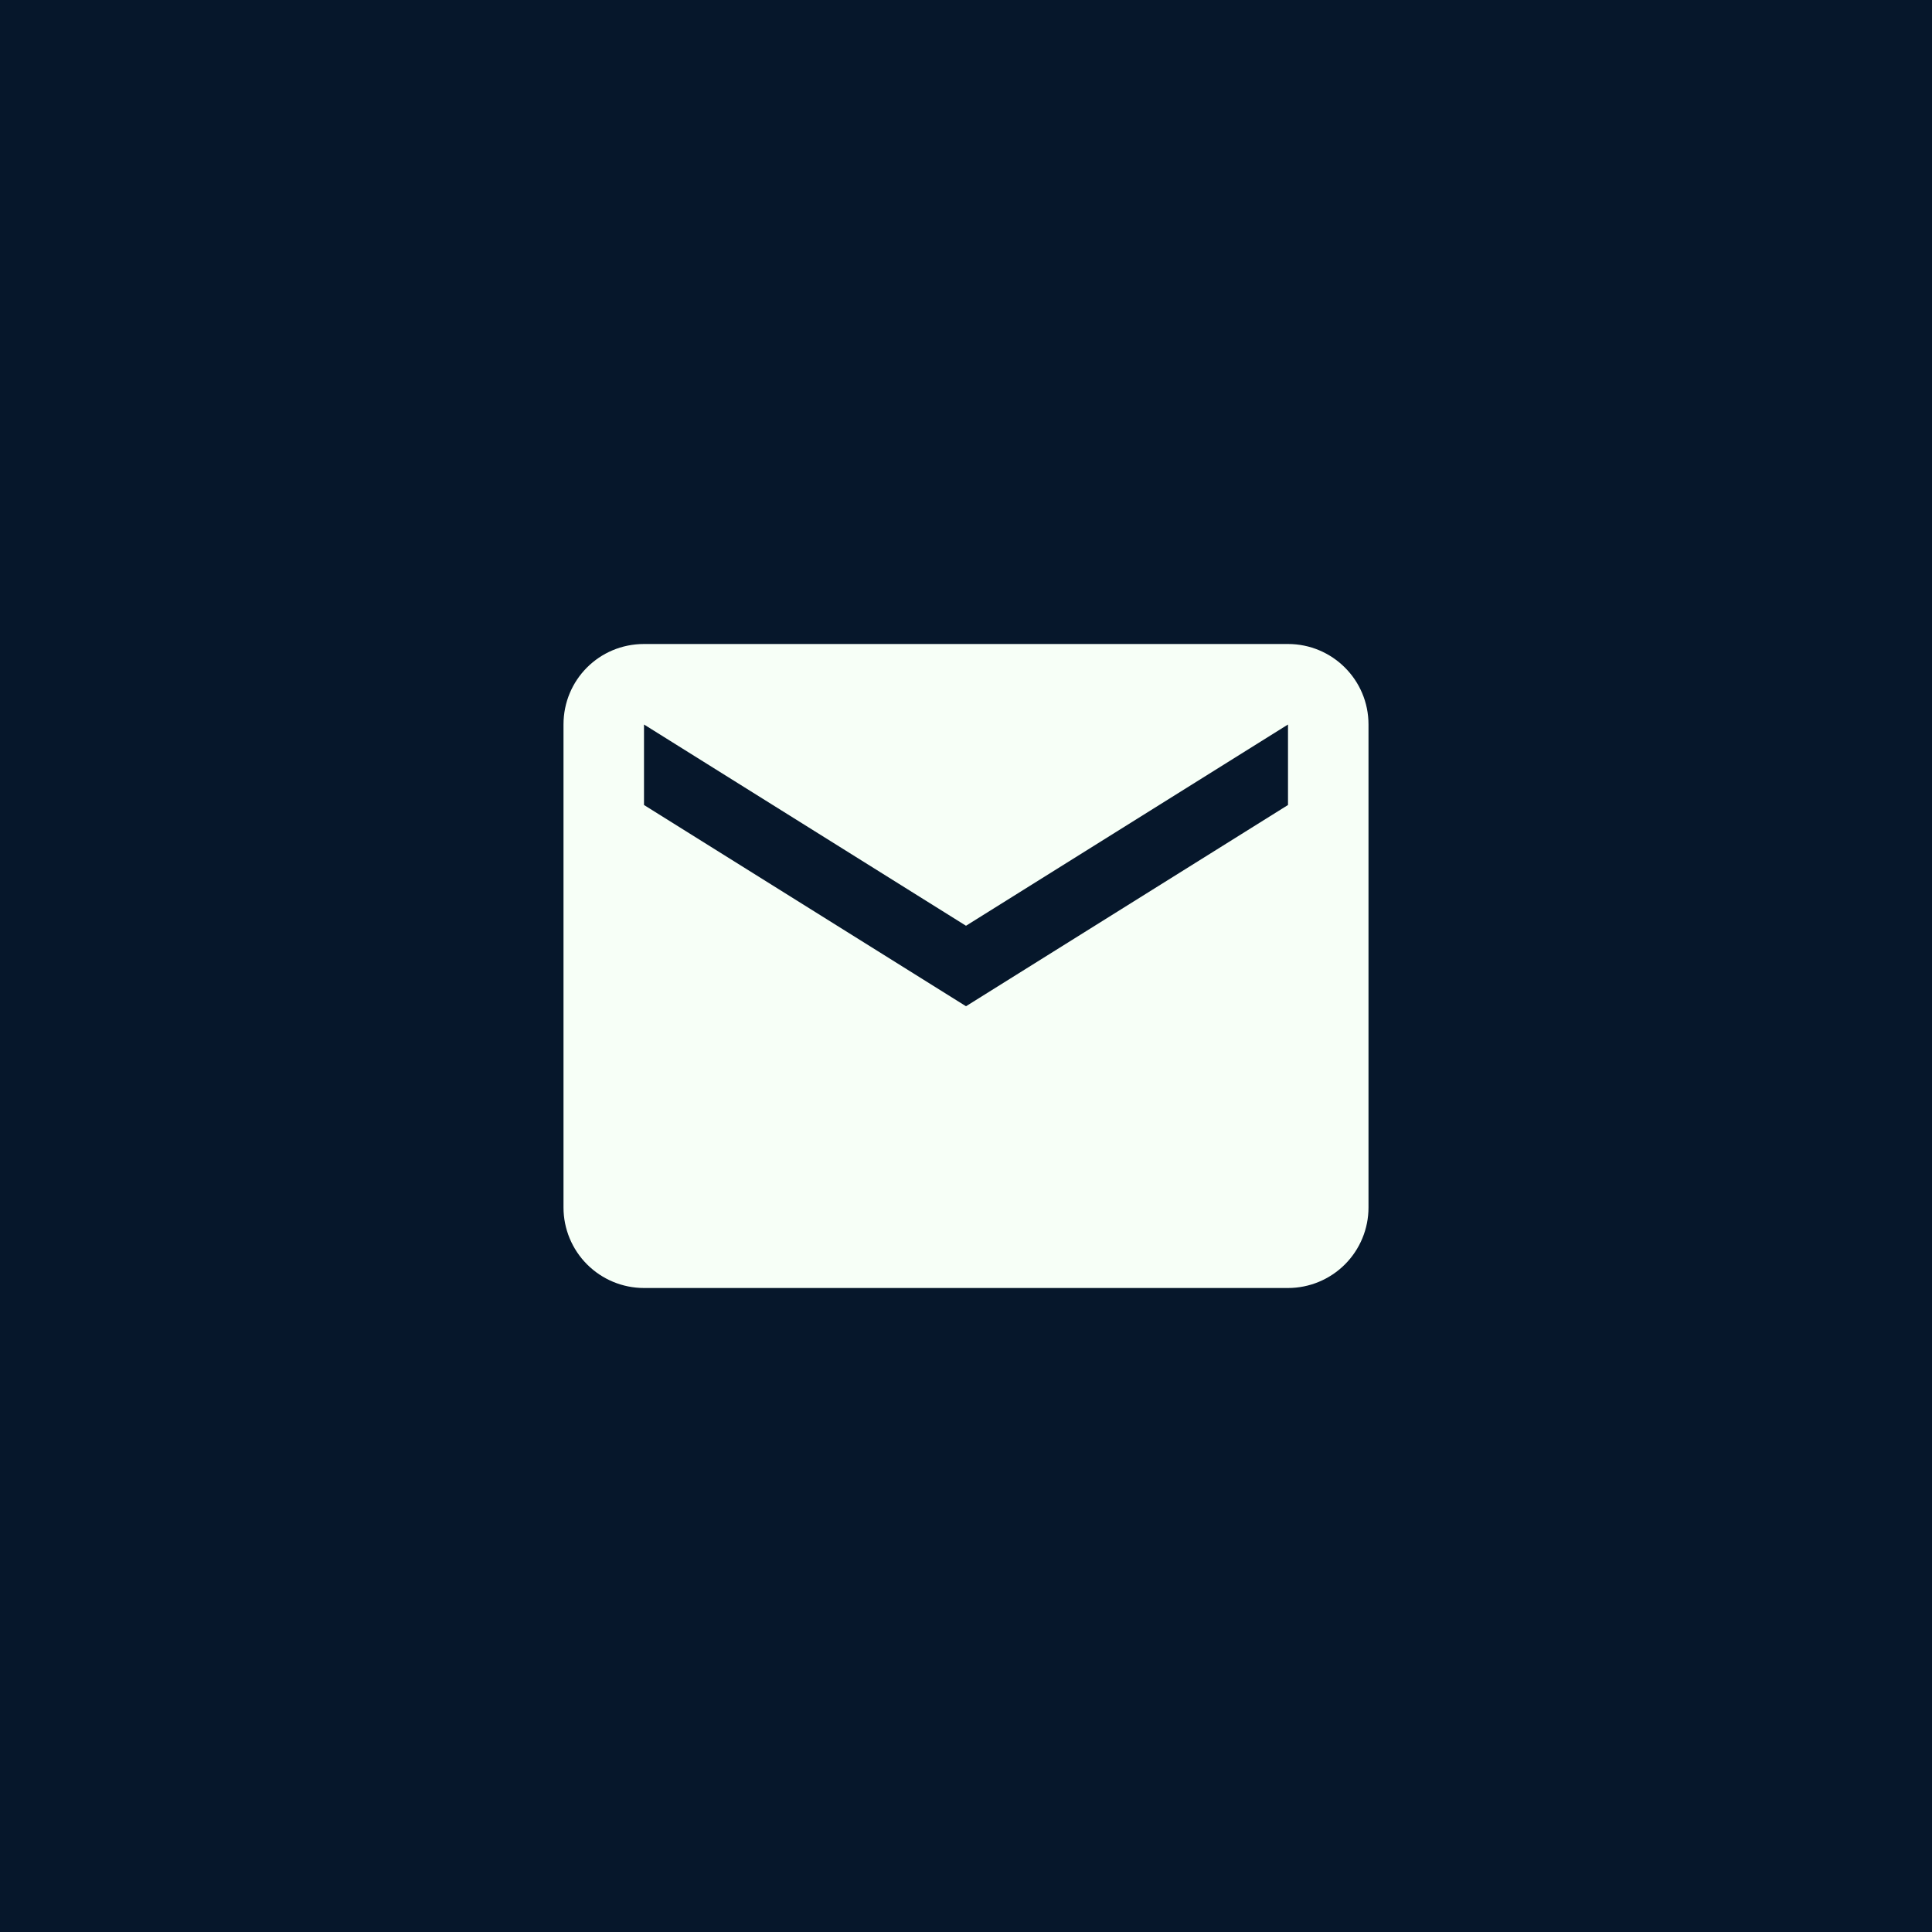 <svg width="48" height="48" viewBox="0 0 48 48" fill="none" xmlns="http://www.w3.org/2000/svg">
<rect width="48" height="48" fill="#06172B"/>
<path d="M32 20L24 25L16 20V18L24 23L32 18M32 16H16C14.89 16 14 16.89 14 18V30C14 30.53 14.211 31.039 14.586 31.414C14.961 31.789 15.47 32 16 32H32C32.53 32 33.039 31.789 33.414 31.414C33.789 31.039 34 30.53 34 30V18C34 16.89 33.1 16 32 16Z" fill="#F7FFF7"/>
</svg>
